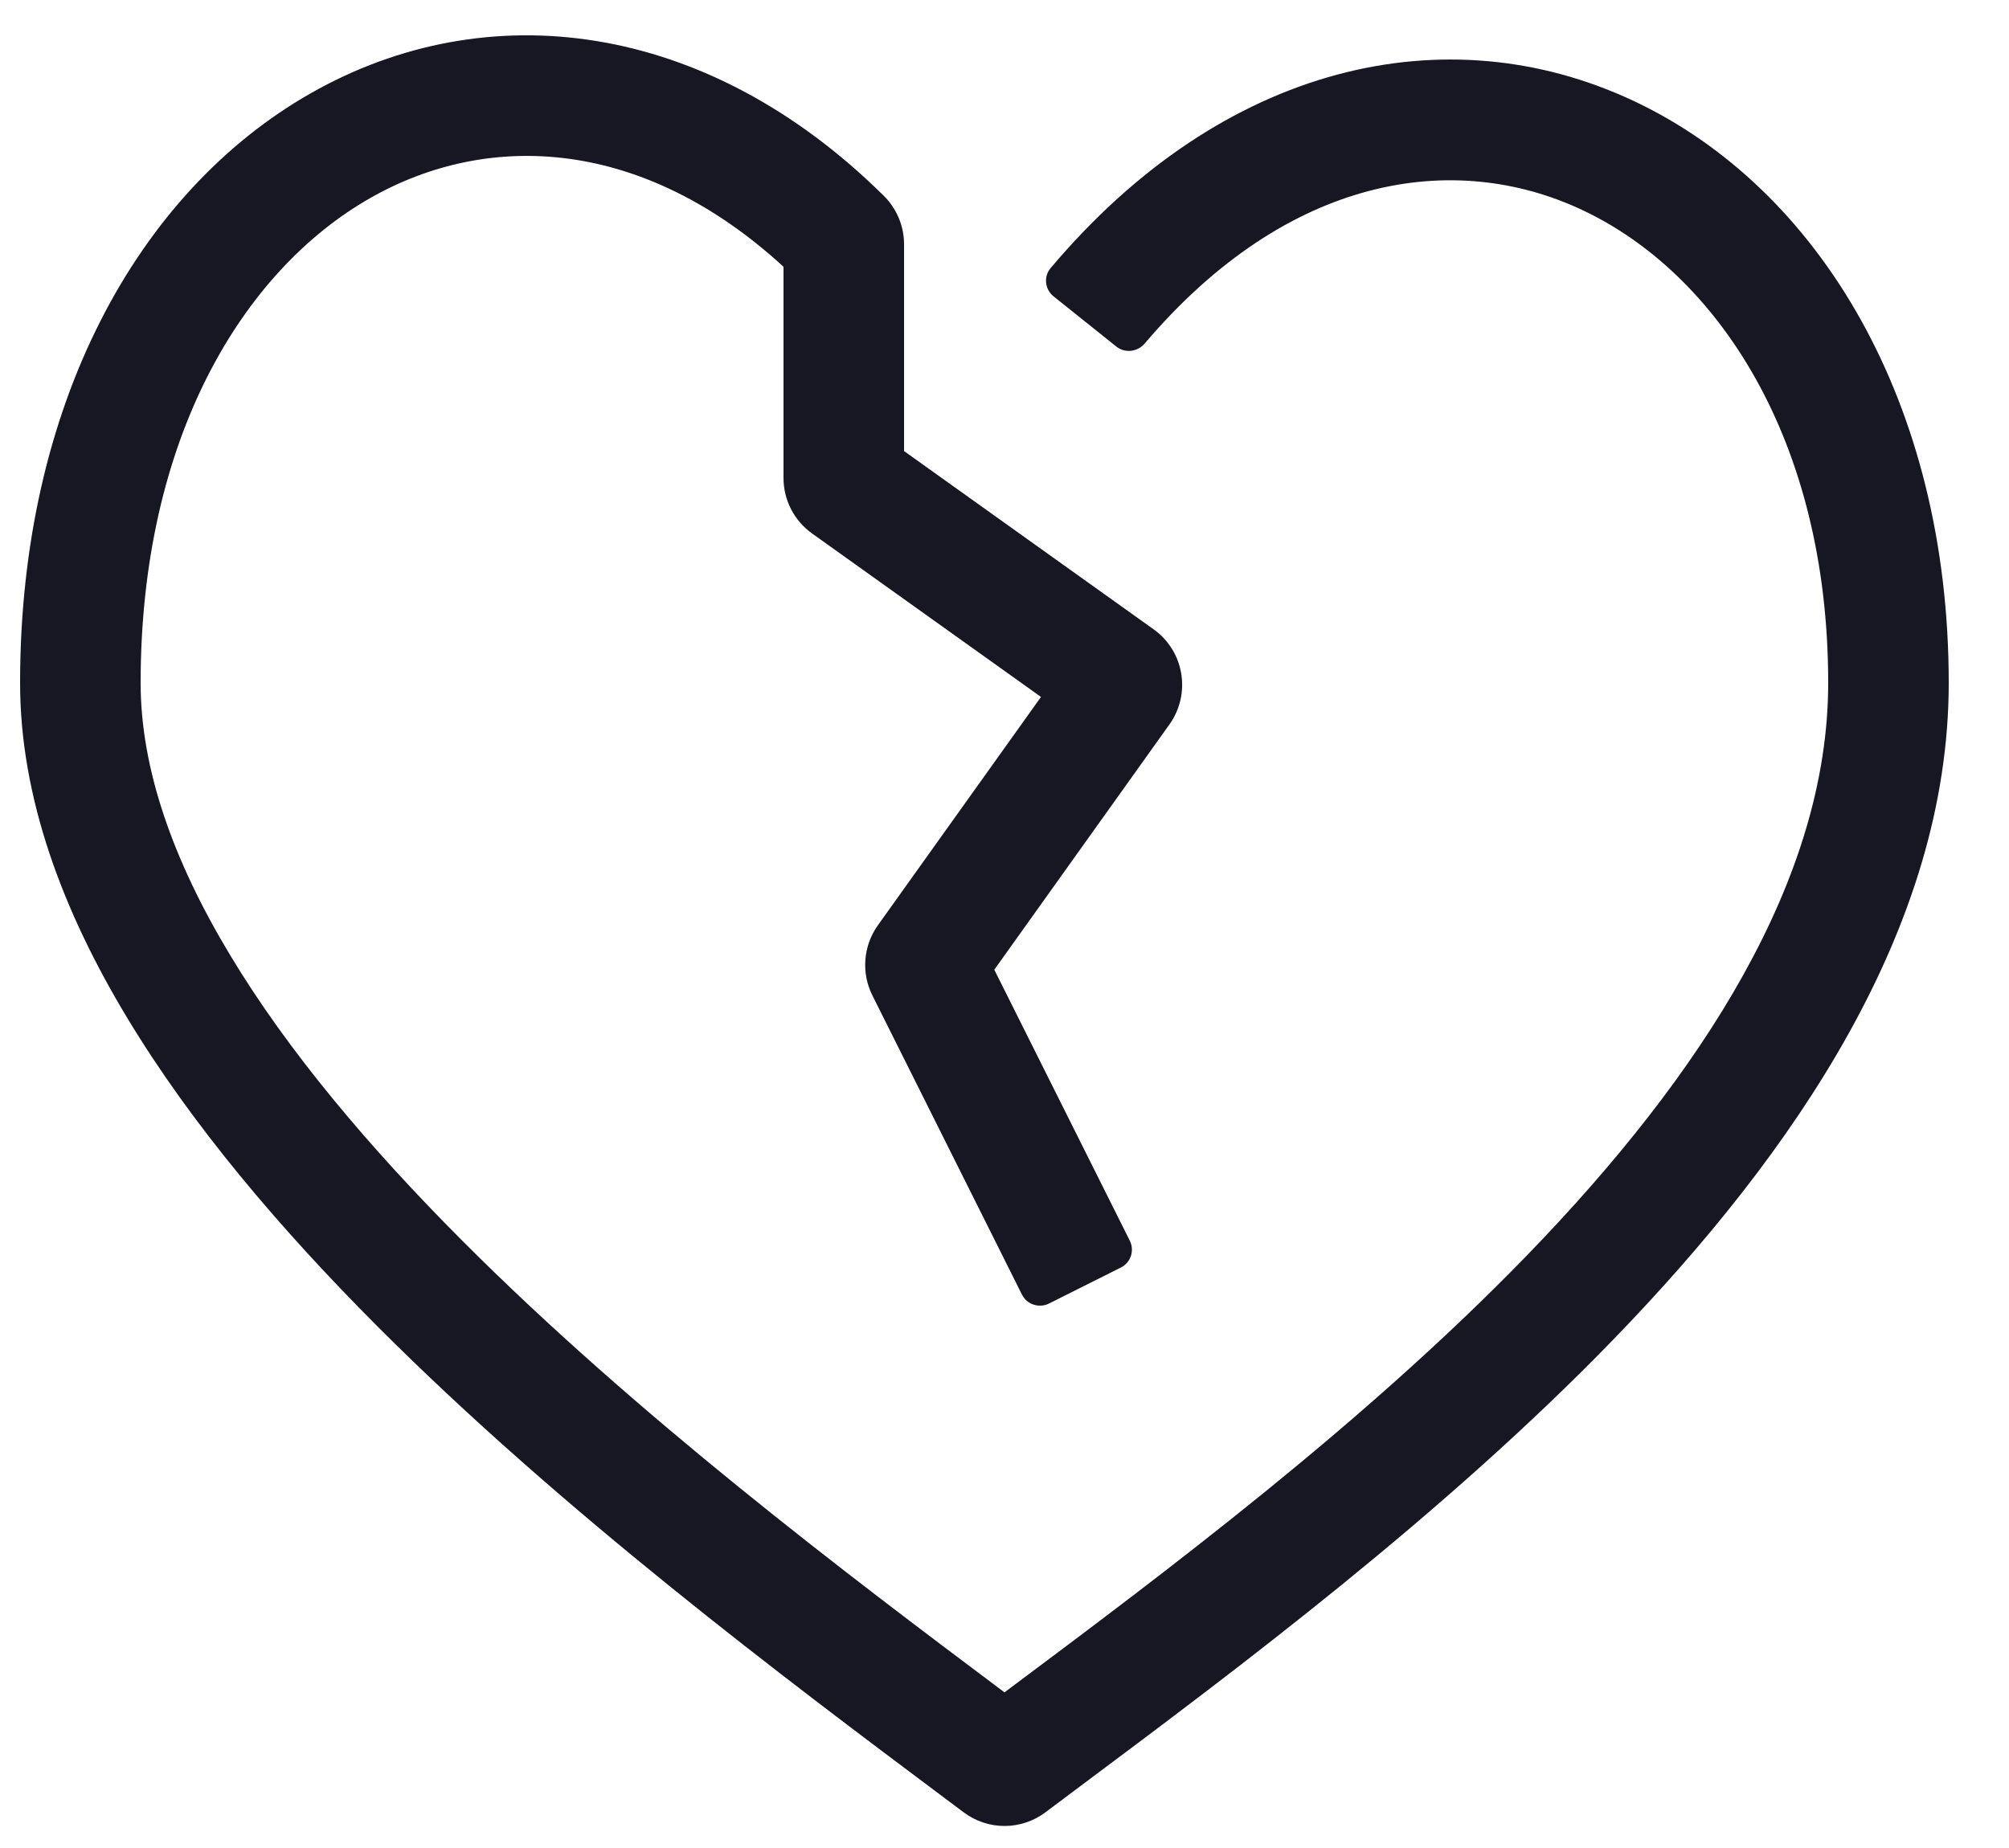 <svg width="25" height="23" viewBox="0 0 25 23" fill="none" xmlns="http://www.w3.org/2000/svg">
<path fill-rule="evenodd" clip-rule="evenodd" d="M4.607 2.465C3.027 3.365 1.75 5.45 1.75 8.5C1.75 9.559 2.147 10.699 2.866 11.891C3.582 13.081 4.591 14.277 5.747 15.436C7.914 17.61 10.521 19.58 12.5 21.063C12.515 21.052 12.53 21.041 12.545 21.029C14.504 19.565 16.964 17.725 18.995 15.631C21.198 13.359 22.75 10.93 22.75 8.5C22.75 5.461 21.36 3.394 19.682 2.61C18.098 1.869 16.033 2.17 14.245 4.275C14.155 4.381 13.998 4.399 13.89 4.312L13.11 3.688C13.002 3.601 12.985 3.443 13.073 3.338C15.228 0.78 18.006 0.17 20.318 1.251C22.64 2.337 24.25 5.02 24.25 8.5C24.25 11.543 22.336 14.34 20.072 16.676C17.954 18.86 15.402 20.767 13.456 22.221C13.303 22.336 13.154 22.447 13.009 22.556C12.709 22.781 12.296 22.784 11.992 22.556C11.914 22.498 11.835 22.439 11.754 22.378C9.769 20.891 6.994 18.812 4.684 16.495C3.481 15.288 2.382 13.995 1.581 12.665C0.781 11.339 0.25 9.929 0.25 8.5C0.25 5.047 1.709 2.39 3.865 1.162C6.057 -0.087 8.787 0.25 10.998 2.437C11.156 2.593 11.25 2.81 11.25 3.041V5.614L14.355 7.832C14.737 8.104 14.825 8.635 14.552 9.017L12.373 12.069L14.059 15.441C14.121 15.565 14.071 15.715 13.947 15.776L13.053 16.224C12.929 16.285 12.779 16.235 12.717 16.112L10.856 12.389C10.715 12.108 10.742 11.771 10.925 11.515L12.954 8.674L10.106 6.64C9.883 6.481 9.75 6.223 9.75 5.949V3.32C8.013 1.726 6.095 1.617 4.607 2.465Z" fill="#161722"/>
</svg>
